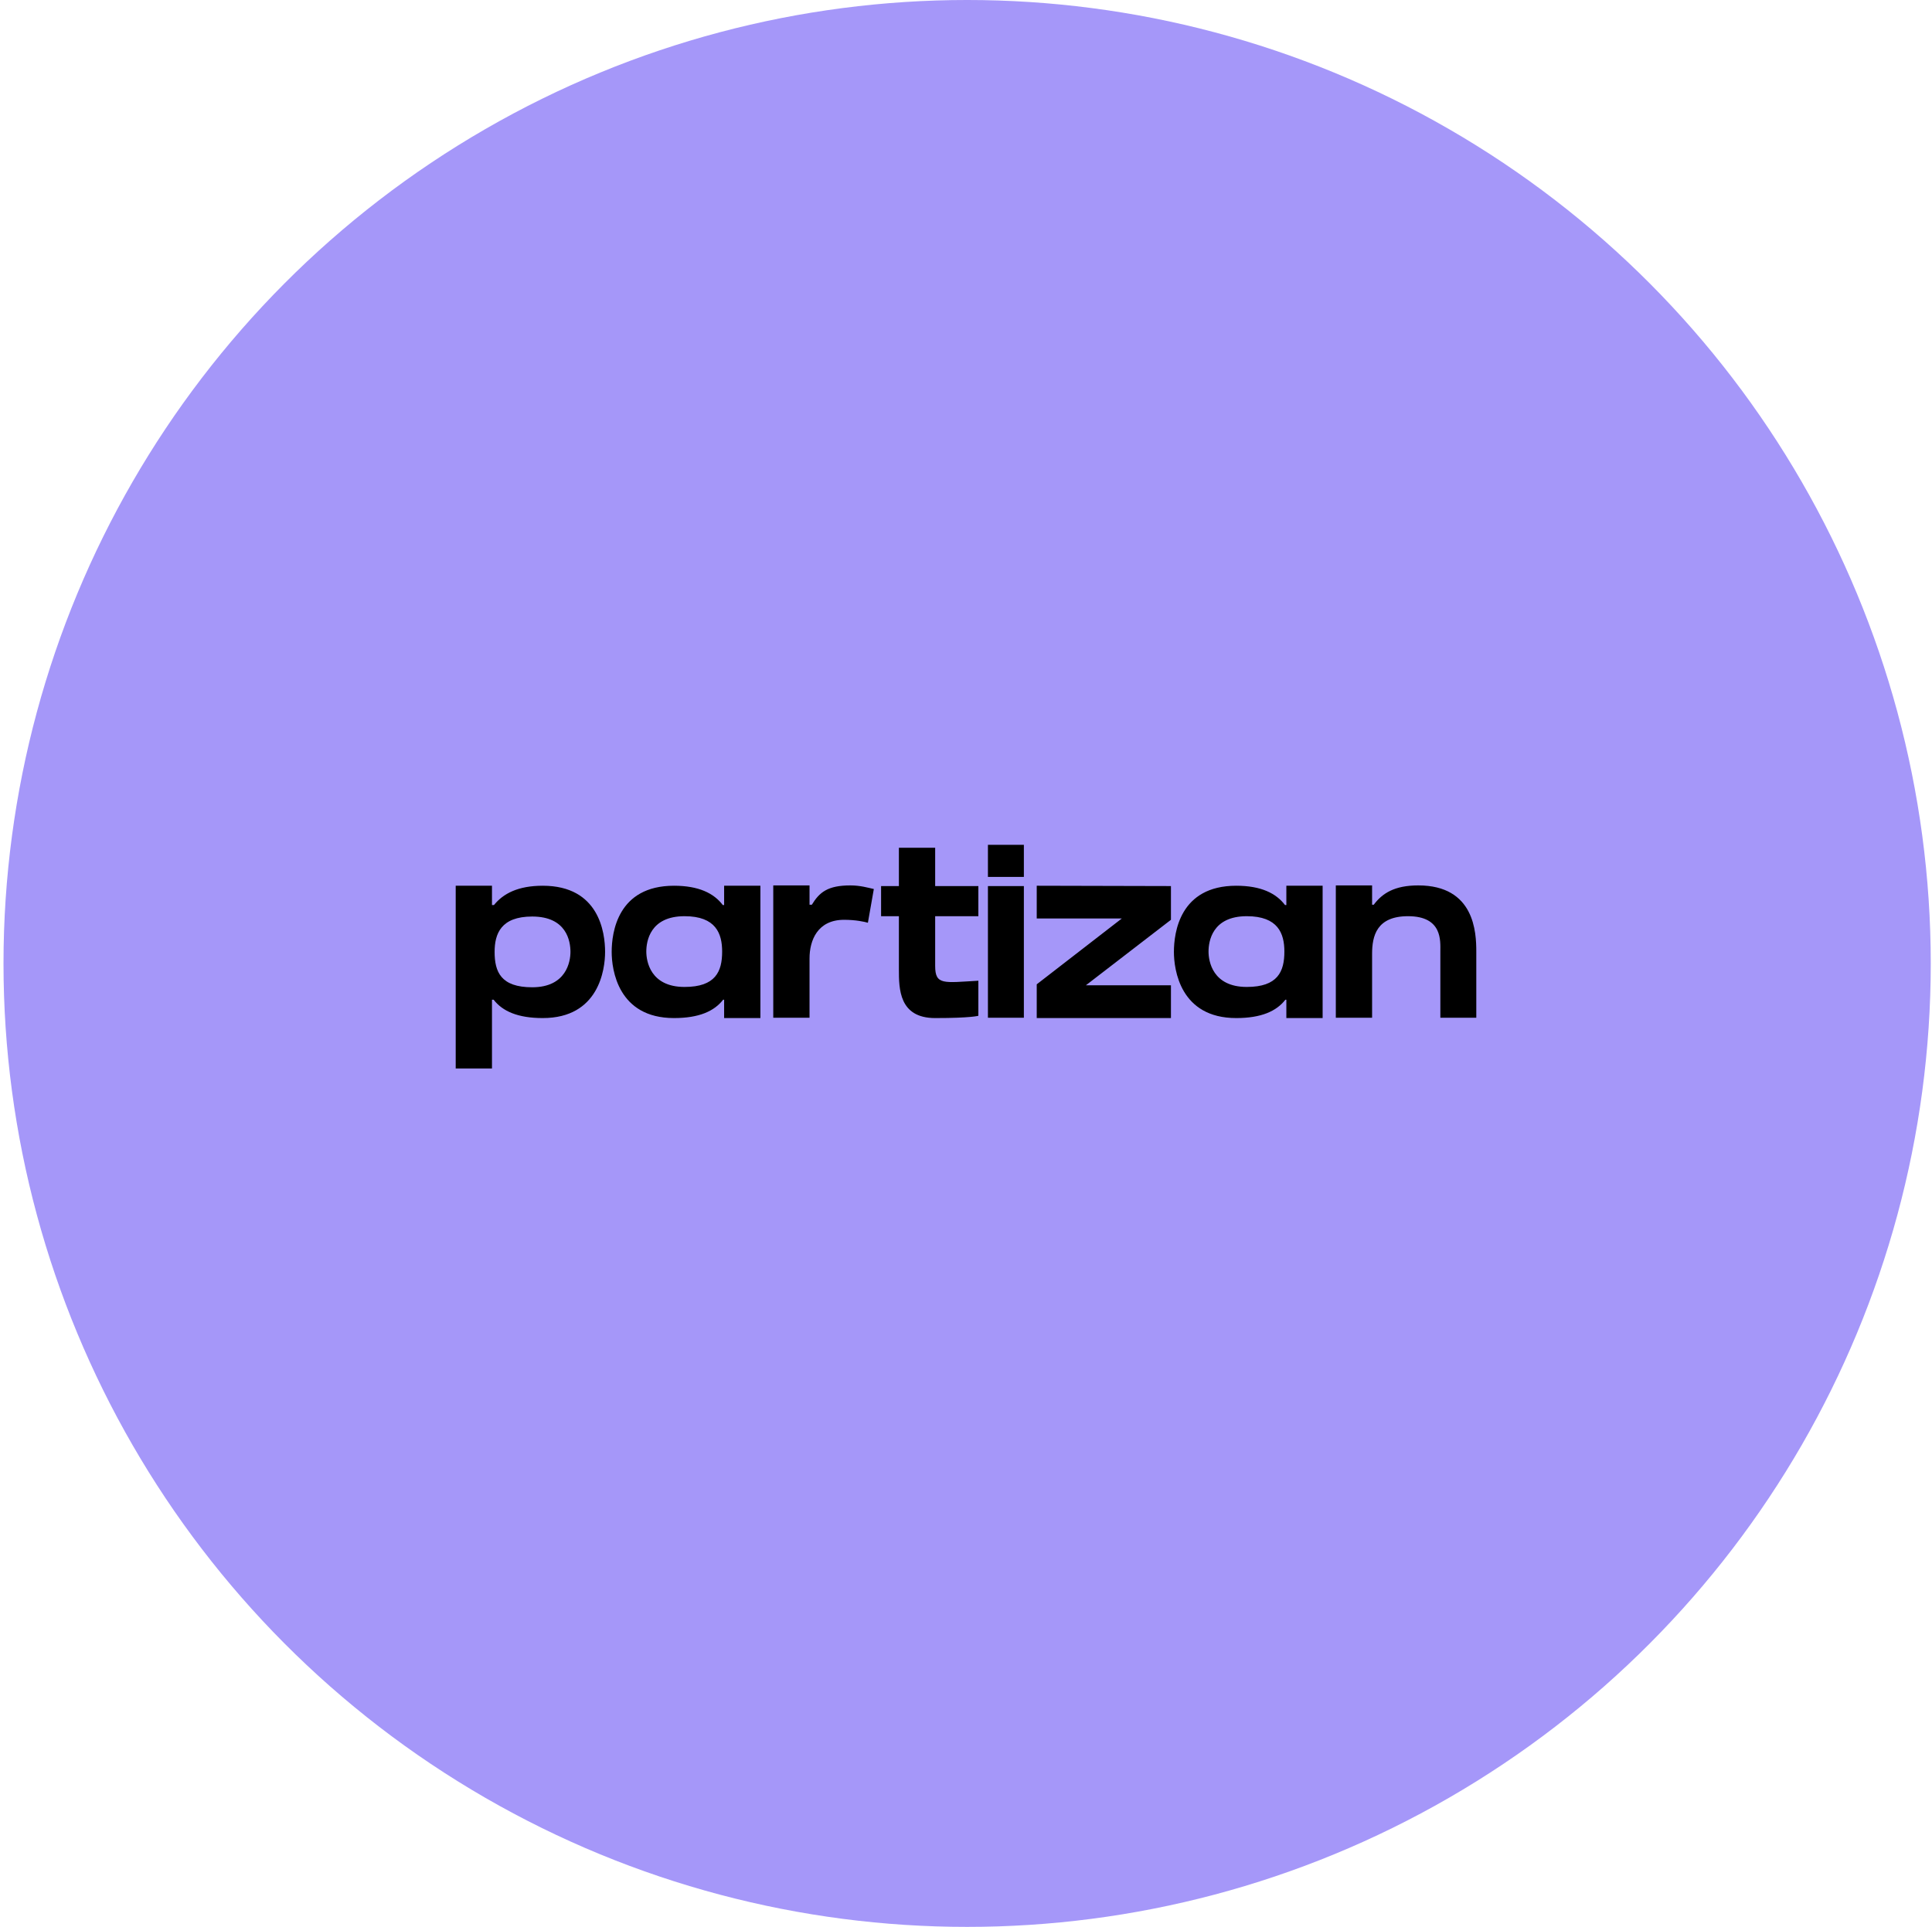 <svg width="407" height="406" viewBox="0 0 407 406" fill="none" xmlns="http://www.w3.org/2000/svg">
<circle cx="203.738" cy="203" r="203" fill="#A597F9"/>
<path fill-rule="evenodd" clip-rule="evenodd" d="M114.339 186.627C109.129 186.627 106.003 188.283 104.058 190.698H103.641V186.627H96V225.136H103.641V210.643H103.989C105.864 213.059 109.06 214.508 114.339 214.508C126.149 214.508 127.469 204.294 127.469 200.567C127.469 196.495 126.218 186.627 114.339 186.627ZM112.116 208.021C105.517 208.021 104.197 204.777 104.197 200.567C104.197 196.771 105.517 193.114 112.116 193.114C119.41 193.114 120.174 198.359 120.174 200.567C120.174 202.569 119.341 208.021 112.116 208.021ZM152.268 190.698C150.393 188.214 147.197 186.627 141.987 186.627C130.108 186.627 128.858 196.495 128.858 200.567C128.858 204.294 130.178 214.508 141.987 214.508C147.267 214.508 150.462 213.059 152.338 210.643H152.546V214.508H160.187V186.627H152.546V190.698H152.268ZM144.21 207.952C136.985 207.952 136.152 202.5 136.152 200.498C136.152 198.359 136.916 193.045 144.21 193.045C150.809 193.045 152.129 196.702 152.129 200.498C152.129 204.708 150.74 207.952 144.21 207.952ZM179.152 186.558C174.359 186.558 172.622 188.007 171.024 190.629H170.538V186.558H162.897V214.439H170.538V201.947C170.538 198.152 172.205 193.804 177.832 193.804C180.263 193.804 182.139 194.218 182.834 194.425L184.084 187.317C182.834 187.041 181.236 186.558 179.152 186.558ZM197.005 193.045H206.105V186.696H197.005V178.621H189.363V186.696H185.612V193.045H189.363V204.225C189.363 208.297 189.363 214.508 197.005 214.508C204.646 214.508 206.105 214.025 206.105 214.025V206.64C198.811 207.054 197.005 207.606 197.005 203.535V202.983V193.045ZM215.691 214.439V186.696H208.12V214.439H215.691ZM215.691 184.763V178H208.12V184.763H215.691ZM218.401 186.627V193.528H236.323L218.401 207.399V214.508H246.674V207.606H228.751L246.674 193.804V186.696L218.401 186.627ZM270.709 190.698C268.834 188.214 265.638 186.627 260.428 186.627C248.549 186.627 247.299 196.495 247.299 200.567C247.299 204.294 248.619 214.508 260.428 214.508C265.708 214.508 268.903 213.059 270.779 210.643H270.987V214.508H278.628V186.627H270.987V190.698H270.709ZM262.651 207.952C255.426 207.952 254.593 202.5 254.593 200.498C254.593 198.359 255.357 193.045 262.651 193.045C269.25 193.045 270.57 196.702 270.57 200.498C270.57 204.708 269.181 207.952 262.651 207.952ZM298.774 186.558C293.772 186.558 291.202 188.214 289.396 190.629H289.048V186.558H281.407V214.439H289.048V200.981C289.048 197.186 290.021 193.045 296.62 193.045C303.914 193.045 303.428 198.29 303.428 200.498V214.439H311V200.498C311 196.495 310.653 186.558 298.774 186.558Z" fill="black"/>
</svg>
